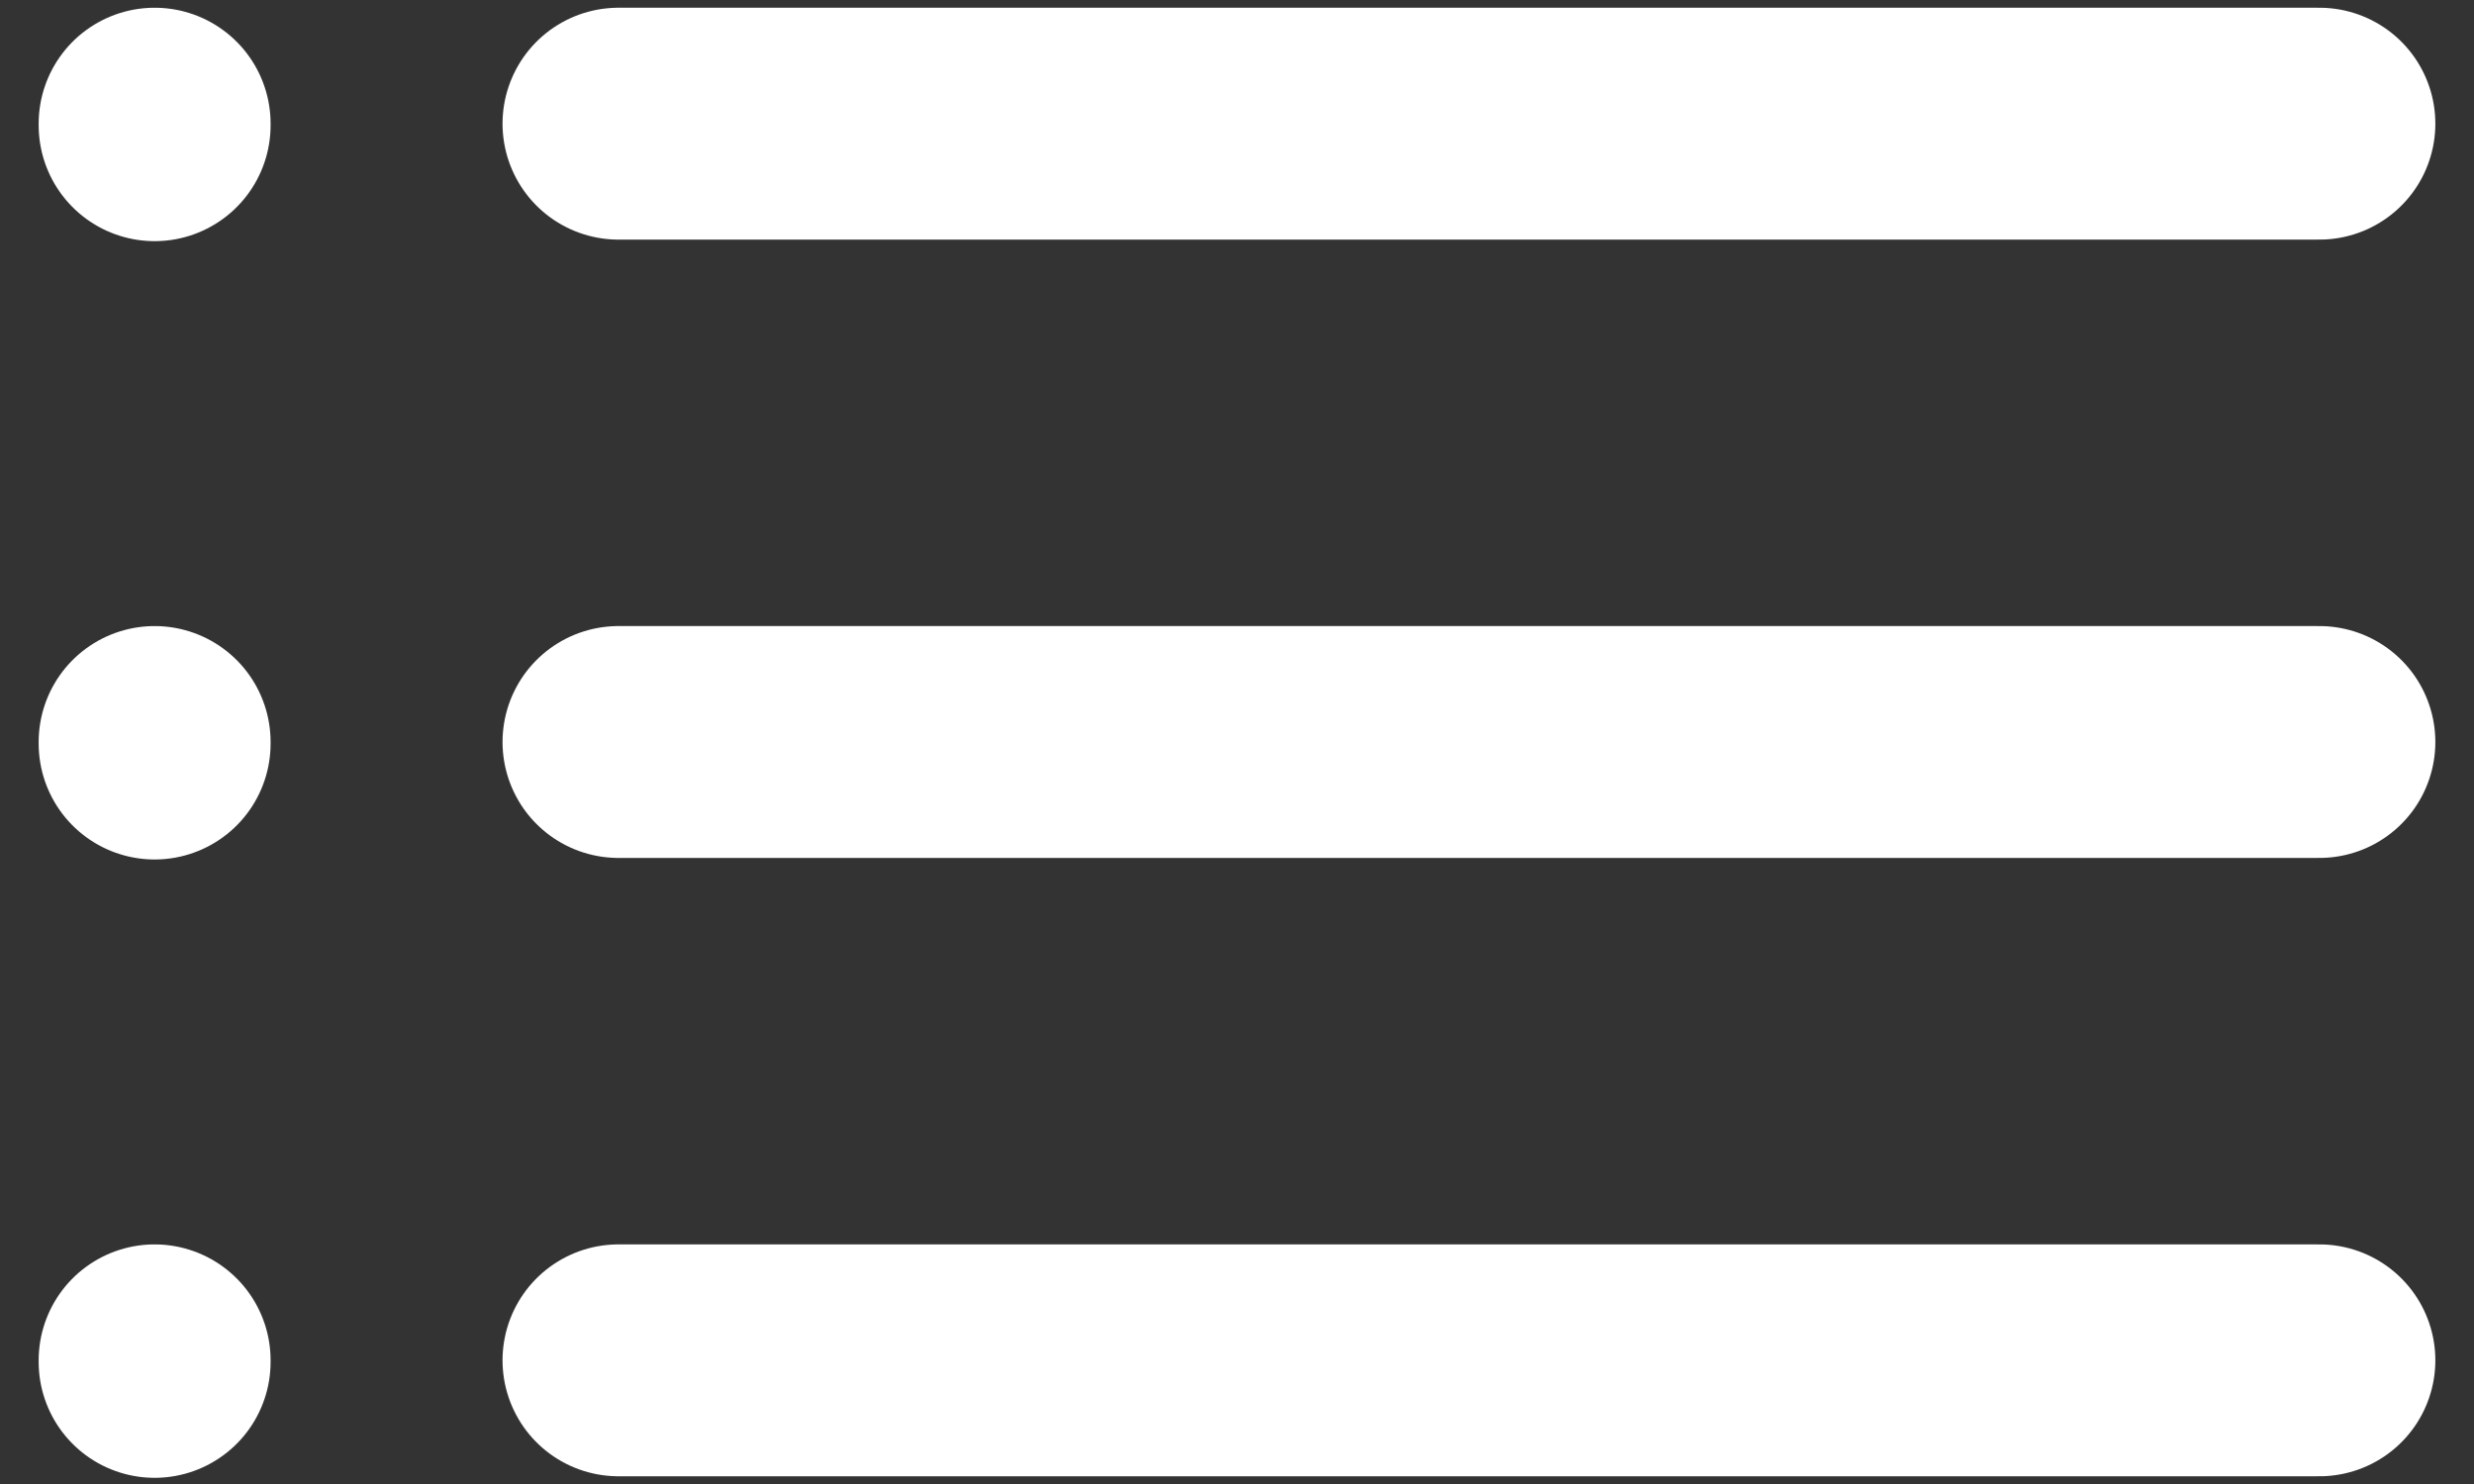 <svg width="40" height="24" viewBox="0 0 40 24" fill="none" xmlns="http://www.w3.org/2000/svg">
<rect x="0" y="0" width="40" height="24" fill="#333333" stroke="none"/>
<path d="M10 2H37.5M10 12H37.5M10 22H37.5M2.5 2V2.025M2.5 12V12.025M2.5 22V22.025" stroke="white" stroke-width="3.75" stroke-linecap="round" stroke-linejoin="round"/>
</svg>
